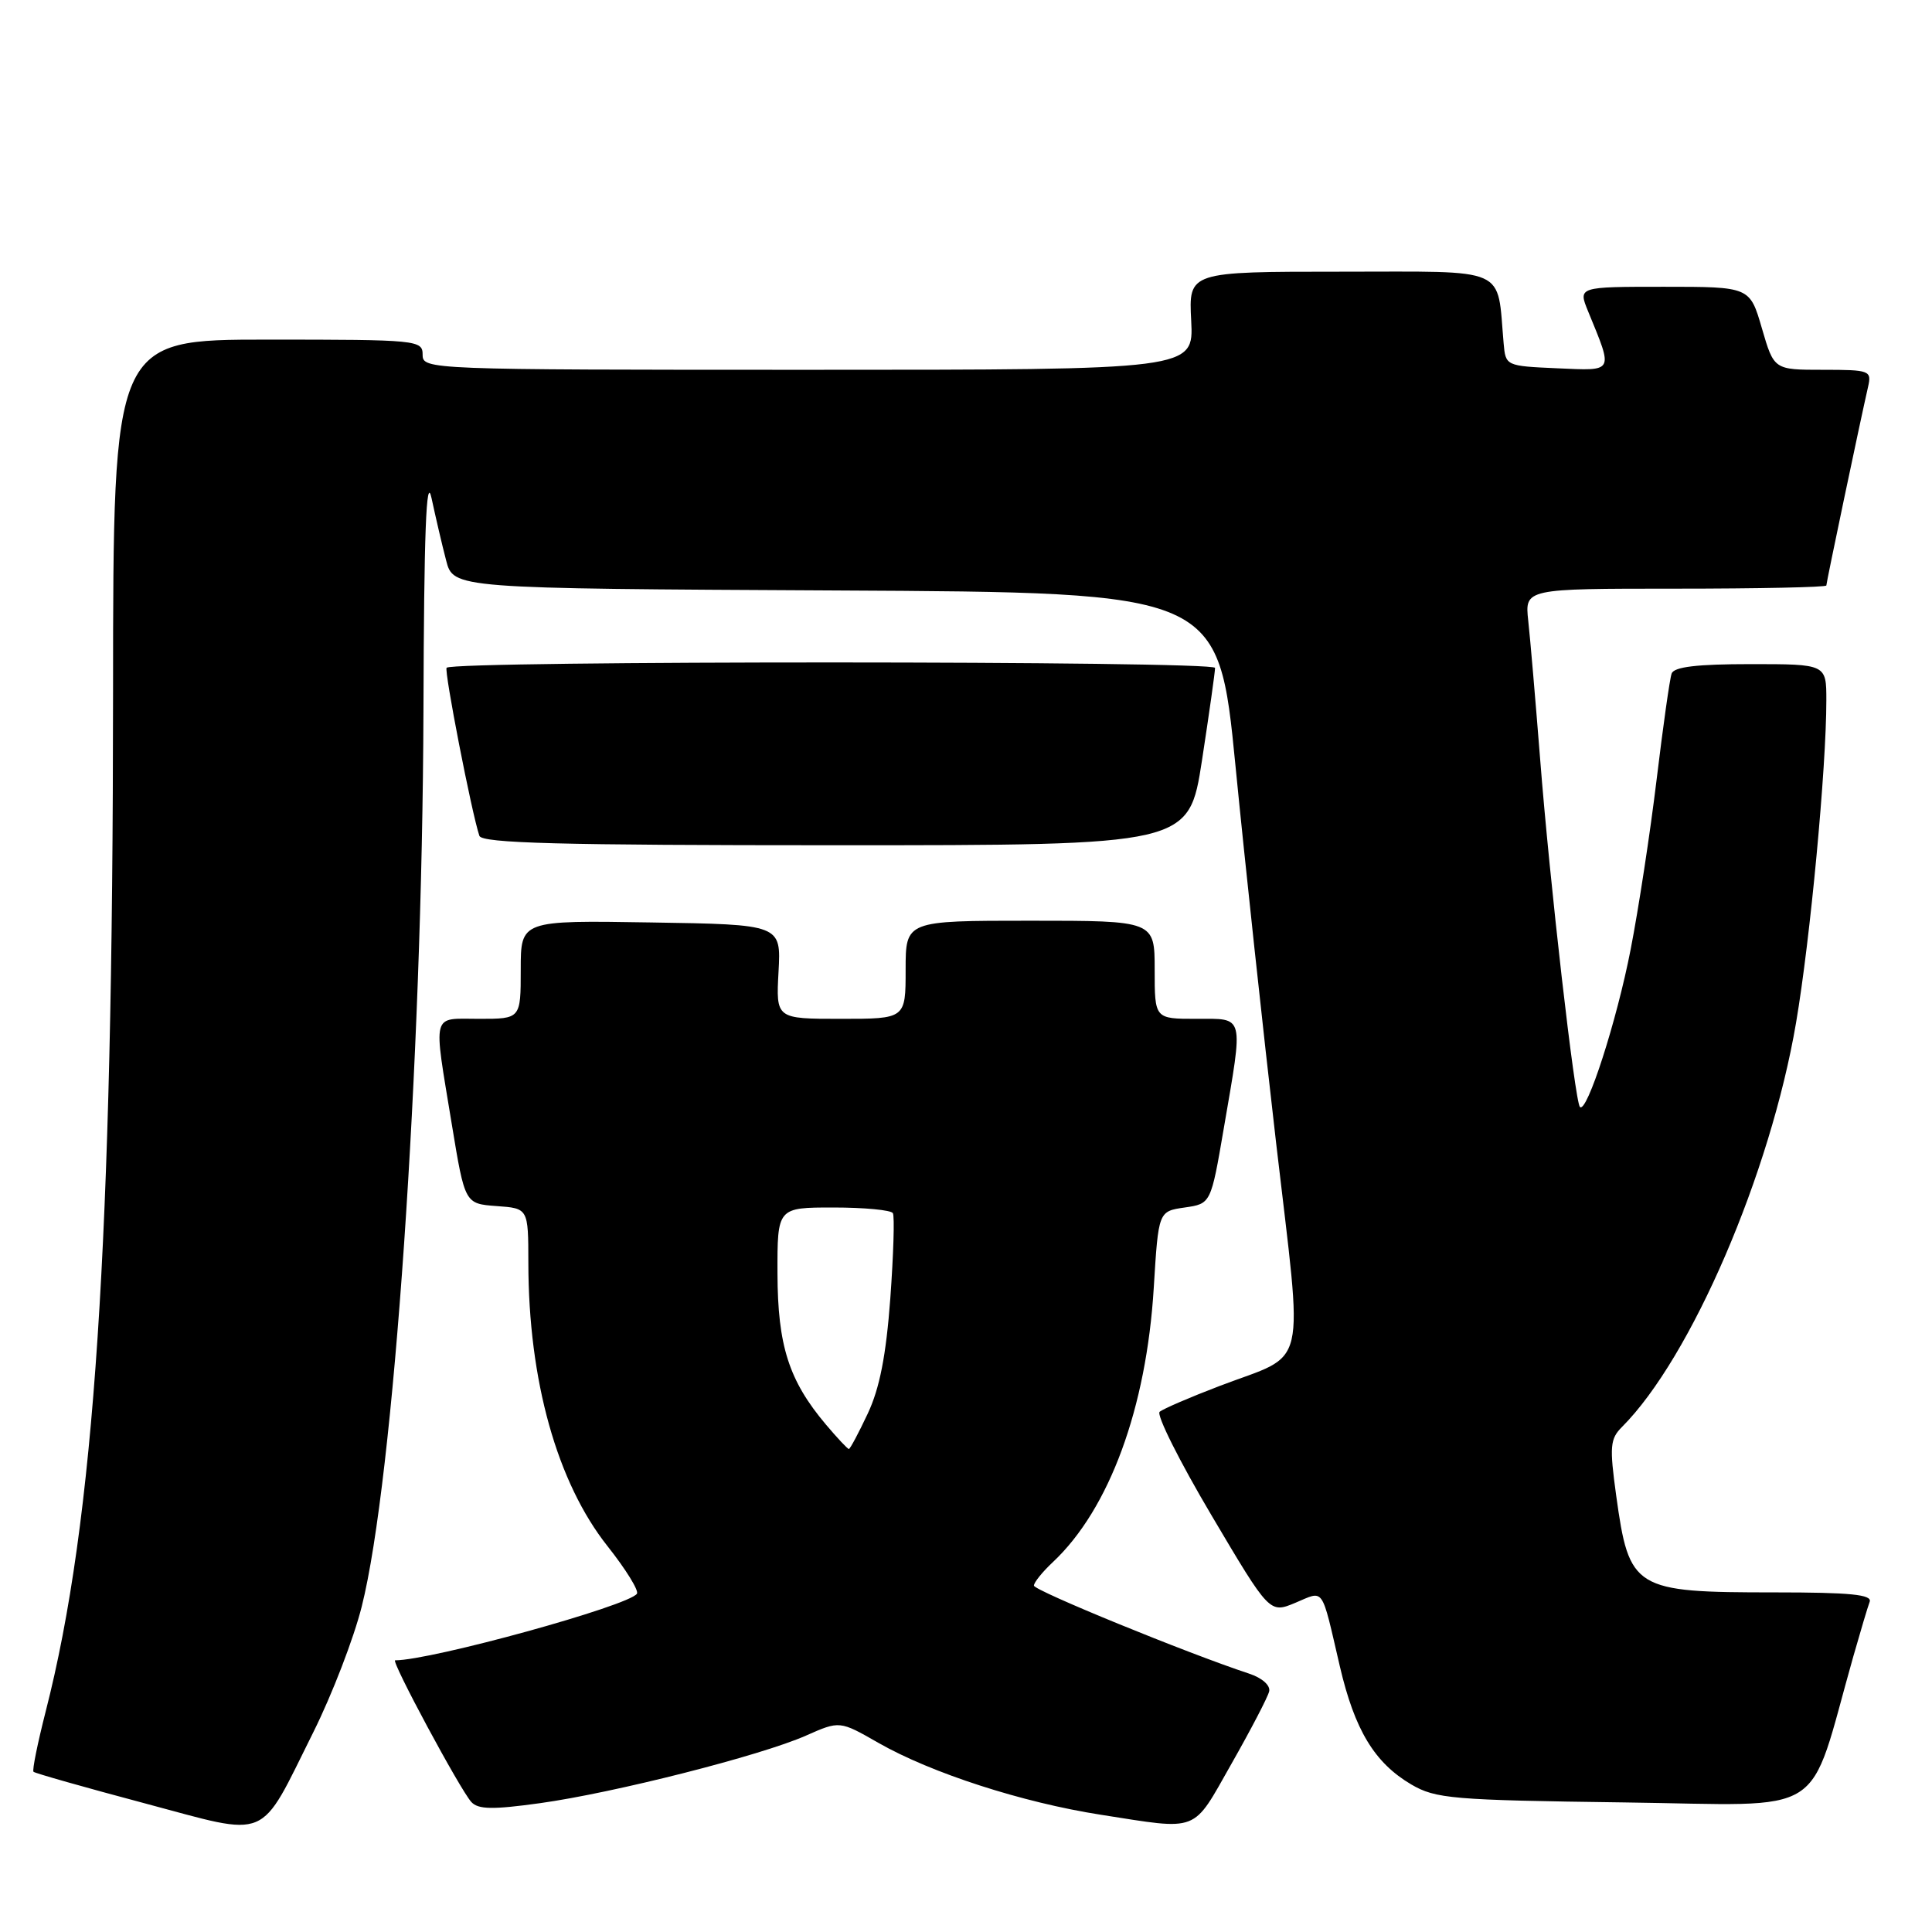 <?xml version="1.0" encoding="UTF-8" standalone="no"?>
<!DOCTYPE svg PUBLIC "-//W3C//DTD SVG 1.1//EN" "http://www.w3.org/Graphics/SVG/1.1/DTD/svg11.dtd" >
<svg xmlns="http://www.w3.org/2000/svg" xmlns:xlink="http://www.w3.org/1999/xlink" version="1.1" viewBox="0 0 256 256">
 <g >
 <path fill="currentColor"
d=" M 41.53 229.50 C 44.00 224.55 46.88 217.07 47.93 212.88 C 52.16 196.10 55.95 140.92 56.11 94.18 C 56.18 70.57 56.48 62.75 57.18 66.00 C 57.71 68.47 58.57 72.18 59.11 74.24 C 60.07 77.98 60.07 77.98 110.76 78.24 C 161.45 78.50 161.45 78.50 163.71 101.50 C 164.95 114.15 167.37 136.62 169.09 151.43 C 172.69 182.43 173.46 179.12 161.60 183.65 C 157.69 185.14 154.12 186.68 153.66 187.07 C 153.20 187.46 156.29 193.63 160.53 200.79 C 168.23 213.80 168.23 213.80 171.64 212.38 C 175.53 210.75 175.03 210.03 177.53 220.77 C 179.50 229.24 182.13 233.58 187.00 236.45 C 190.23 238.34 192.42 238.53 215.18 238.83 C 242.69 239.19 239.39 241.29 245.57 219.50 C 246.51 216.20 247.48 212.94 247.74 212.25 C 248.10 211.29 245.19 211.00 235.17 211.00 C 216.49 211.00 215.88 210.63 214.15 198.15 C 213.26 191.67 213.34 190.66 214.92 189.08 C 224.07 179.93 234.59 155.50 237.99 135.50 C 239.87 124.46 242.00 101.76 242.00 92.80 C 242.00 88.00 242.00 88.00 231.97 88.00 C 224.85 88.00 221.81 88.36 221.50 89.25 C 221.25 89.94 220.36 96.26 219.51 103.30 C 218.66 110.35 217.11 120.47 216.07 125.80 C 214.23 135.28 210.26 147.59 209.35 146.68 C 208.68 146.01 205.34 116.83 204.07 100.50 C 203.46 92.80 202.76 84.59 202.50 82.25 C 202.04 78.00 202.04 78.00 222.02 78.00 C 233.01 78.00 242.00 77.81 242.00 77.58 C 242.00 77.18 246.46 55.94 247.53 51.25 C 248.02 49.10 247.76 49.00 241.55 49.00 C 235.06 49.00 235.06 49.00 233.46 43.50 C 231.86 38.00 231.86 38.00 220.48 38.00 C 209.10 38.00 209.10 38.00 210.43 41.25 C 213.79 49.45 213.96 49.13 206.33 48.80 C 199.54 48.50 199.50 48.48 199.24 45.50 C 198.33 35.19 200.16 36.00 177.70 36.00 C 157.50 36.00 157.50 36.00 157.84 42.50 C 158.17 49.00 158.17 49.00 107.09 49.00 C 56.67 49.00 56.00 48.97 56.00 47.00 C 56.00 45.07 55.33 45.00 35.50 45.00 C 15.00 45.00 15.00 45.00 14.98 91.75 C 14.96 164.64 12.52 201.56 6.05 226.79 C 4.98 230.99 4.25 234.58 4.44 234.77 C 4.63 234.96 11.25 236.84 19.14 238.94 C 35.99 243.43 34.20 244.19 41.53 229.50 Z  M 163.17 233.72 C 165.74 229.20 167.99 224.88 168.17 224.12 C 168.36 223.33 167.24 222.33 165.50 221.76 C 157.31 219.06 137.00 210.75 137.00 210.10 C 137.00 209.68 138.13 208.28 139.52 206.98 C 146.99 199.96 151.91 186.57 152.88 170.63 C 153.50 160.50 153.50 160.50 156.98 160.00 C 160.45 159.50 160.45 159.50 162.16 149.50 C 164.78 134.23 164.97 135.00 158.50 135.00 C 153.00 135.00 153.00 135.00 153.00 128.50 C 153.00 122.00 153.00 122.00 136.50 122.00 C 120.00 122.00 120.00 122.00 120.00 128.50 C 120.00 135.00 120.00 135.00 111.41 135.00 C 102.82 135.00 102.82 135.00 103.16 128.75 C 103.50 122.50 103.50 122.50 86.25 122.23 C 69.00 121.95 69.00 121.95 69.00 128.48 C 69.00 135.00 69.00 135.00 63.50 135.00 C 57.10 135.00 57.39 133.87 59.87 149.00 C 61.60 159.50 61.60 159.50 65.80 159.81 C 70.00 160.11 70.00 160.11 70.01 167.31 C 70.02 182.90 73.81 196.45 80.52 204.90 C 82.91 207.92 84.66 210.74 84.40 211.17 C 83.41 212.76 57.16 220.00 52.36 220.00 C 51.75 220.00 60.96 237.13 62.45 238.77 C 63.36 239.77 65.28 239.80 71.55 238.93 C 81.35 237.57 100.77 232.64 106.79 229.98 C 111.26 228.00 111.26 228.00 116.38 230.93 C 123.40 234.94 135.46 238.84 145.84 240.46 C 159.05 242.52 157.93 242.95 163.17 233.72 Z  M 159.27 100.75 C 160.22 94.56 161.00 89.05 161.00 88.50 C 161.00 87.55 60.13 87.53 59.18 88.48 C 58.82 88.84 62.50 107.75 63.52 110.75 C 63.84 111.73 74.19 112.00 110.74 112.00 C 157.53 112.00 157.53 112.00 159.27 100.75 Z  M 109.43 188.75 C 104.53 182.94 103.05 178.31 103.02 168.75 C 103.00 160.00 103.00 160.00 110.44 160.00 C 114.53 160.00 118.08 160.34 118.31 160.75 C 118.55 161.16 118.39 166.25 117.97 172.06 C 117.41 179.60 116.56 183.96 114.98 187.31 C 113.77 189.89 112.64 192.00 112.48 192.00 C 112.31 192.00 110.94 190.54 109.43 188.75 Z "/>
</g>
</svg>